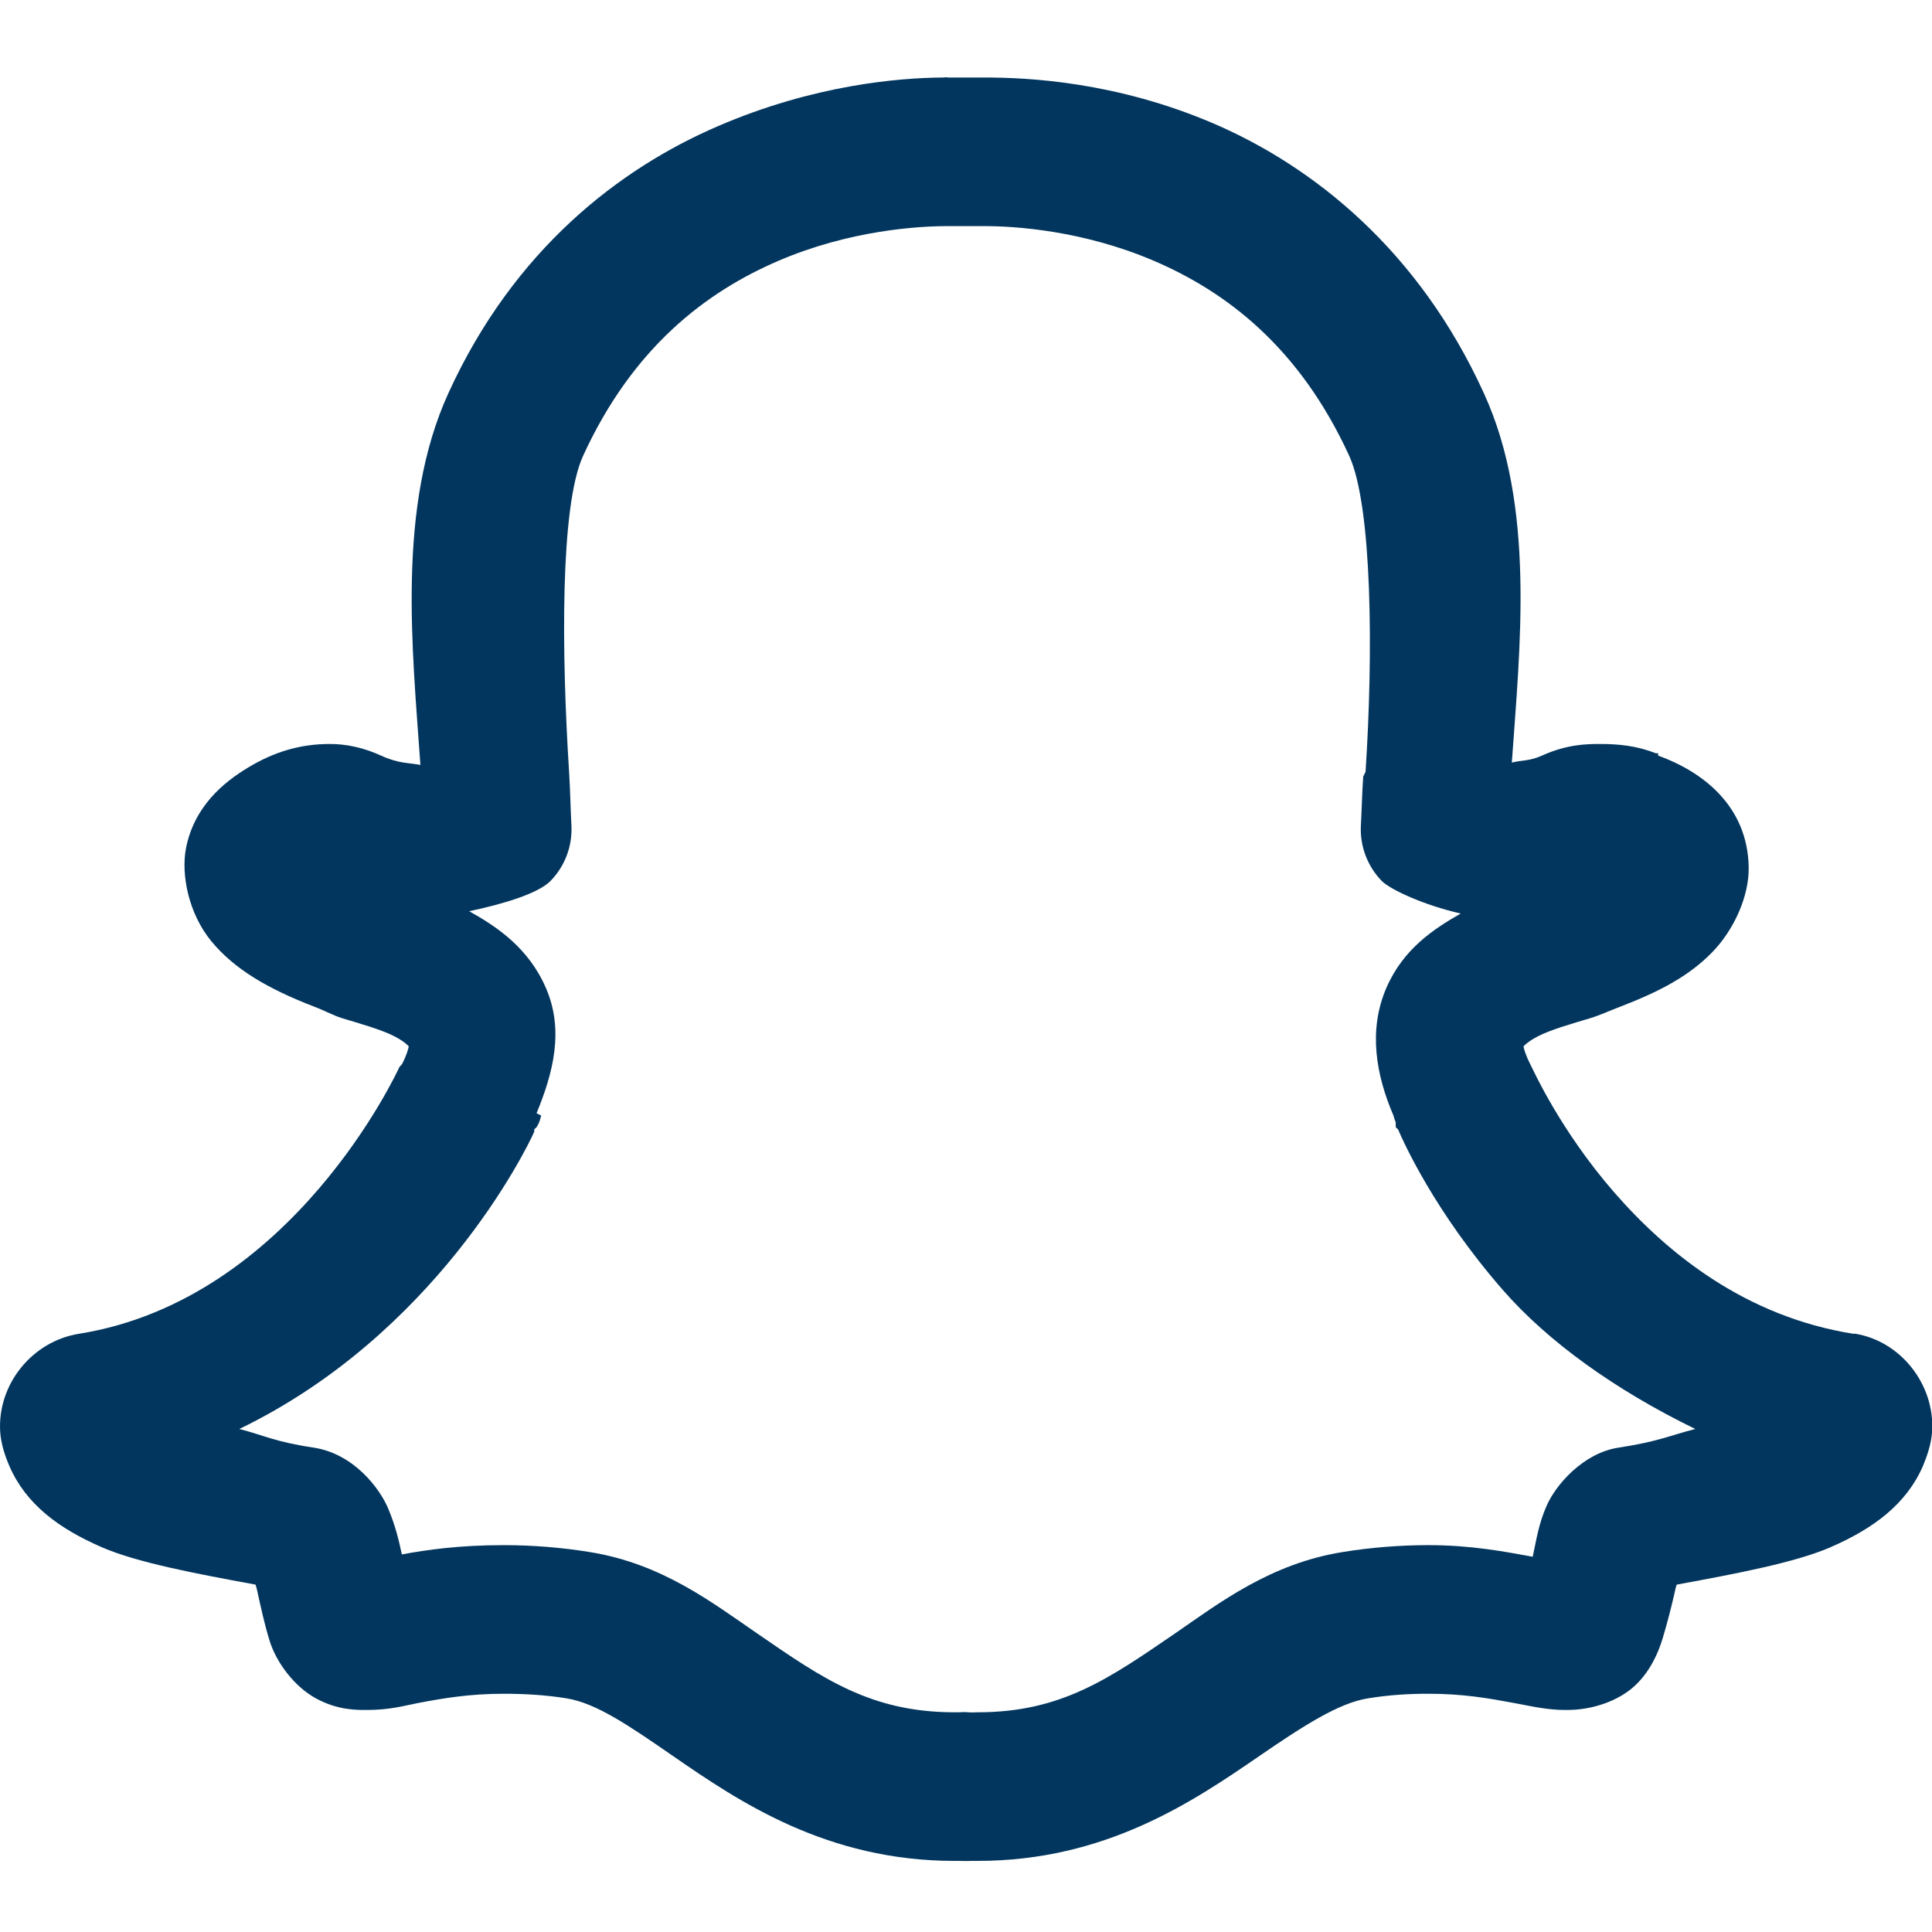 <?xml version="1.0" encoding="UTF-8"?>
<svg width="25px" height="25px" viewBox="0 0 25 25" version="1.1" xmlns="http://www.w3.org/2000/svg" xmlns:xlink="http://www.w3.org/1999/xlink">
    <title>snapchat</title>
    <g id="snapchat" stroke="none" stroke-width="1" fill="none" fill-rule="evenodd">
        <g transform="translate(0, 1)" fill="#02365E" fill-rule="nonzero" id="Shape">
            <path d="M12.201,0.003 C11.634,0.007 10.53,0.097 9.287,0.634 C8.021,1.179 6.65,2.227 5.801,4.09 C5.132,5.558 5.335,7.391 5.44,8.898 C5.286,8.868 5.159,8.883 4.93,8.777 C4.708,8.676 4.486,8.627 4.269,8.627 C3.878,8.627 3.544,8.732 3.217,8.928 C2.89,9.123 2.511,9.438 2.406,9.979 C2.342,10.317 2.439,10.821 2.736,11.181 C3.033,11.542 3.472,11.797 4.058,12.023 C4.197,12.075 4.302,12.135 4.419,12.173 C4.667,12.248 4.937,12.323 5.11,12.413 C5.283,12.503 5.309,12.575 5.29,12.533 C5.286,12.567 5.264,12.65 5.2,12.774 C5.189,12.785 5.181,12.793 5.17,12.804 C5.144,12.86 3.784,15.816 1.023,16.259 C0.426,16.353 -0.032,16.902 0.002,17.521 C0.013,17.69 0.066,17.841 0.122,17.972 C0.336,18.464 0.76,18.78 1.324,19.024 C1.778,19.219 2.507,19.358 3.307,19.505 C3.322,19.557 3.322,19.553 3.337,19.625 C3.375,19.794 3.42,20.008 3.487,20.226 C3.574,20.511 3.807,20.823 4.088,20.977 C4.37,21.131 4.614,21.127 4.749,21.127 C5.039,21.127 5.219,21.075 5.41,21.037 C5.726,20.977 6.068,20.917 6.522,20.917 C6.774,20.917 7.063,20.932 7.333,20.977 C7.709,21.037 8.13,21.322 8.716,21.728 C9.565,22.314 10.699,23.08 12.352,23.08 C12.37,23.08 12.393,23.08 12.412,23.08 C12.46,23.08 12.524,23.084 12.562,23.08 C12.592,23.08 12.622,23.08 12.652,23.08 C14.305,23.08 15.435,22.314 16.288,21.728 C16.874,21.326 17.324,21.037 17.7,20.977 C17.971,20.932 18.23,20.917 18.481,20.917 C18.928,20.917 19.248,20.973 19.593,21.037 C19.833,21.082 20.025,21.127 20.254,21.127 L20.284,21.127 C20.506,21.127 20.814,21.067 21.065,20.887 C21.317,20.706 21.452,20.413 21.516,20.196 C21.58,19.982 21.625,19.801 21.666,19.625 C21.681,19.55 21.681,19.557 21.696,19.505 C22.496,19.358 23.225,19.219 23.68,19.024 C24.243,18.78 24.667,18.464 24.882,17.972 C24.938,17.837 24.99,17.687 25.002,17.521 C25.036,16.913 24.596,16.357 24.01,16.259 C23.999,16.259 23.991,16.259 23.98,16.259 C22.598,16.038 21.588,15.234 20.885,14.426 C20.183,13.619 19.83,12.823 19.833,12.834 C19.826,12.823 19.803,12.774 19.803,12.774 C19.74,12.65 19.717,12.567 19.713,12.533 C19.695,12.575 19.721,12.503 19.894,12.413 C20.066,12.323 20.337,12.248 20.585,12.173 C20.709,12.135 20.836,12.075 20.975,12.023 C21.49,11.824 21.854,11.628 22.147,11.331 C22.44,11.035 22.635,10.592 22.628,10.22 C22.613,9.423 22.027,8.984 21.456,8.777 C21.452,8.777 21.46,8.747 21.456,8.747 C21.445,8.744 21.437,8.751 21.426,8.747 C21.186,8.653 20.957,8.627 20.705,8.627 C20.532,8.627 20.277,8.631 19.954,8.777 C19.788,8.852 19.691,8.834 19.563,8.868 C19.668,7.369 19.871,5.551 19.202,4.09 C18.354,2.227 16.986,1.153 15.717,0.604 C14.447,0.056 13.298,0.003 12.742,0.003 L12.682,0.003 C12.682,0.003 12.573,0.003 12.472,0.003 C12.423,0.003 12.363,0.003 12.321,0.003 C12.299,0.003 12.269,0.003 12.261,0.003 C12.254,0.003 12.288,-0.004 12.201,0.003 Z M12.261,1.926 C12.291,1.926 12.321,1.926 12.352,1.926 C12.389,1.926 12.453,1.926 12.502,1.926 C12.599,1.926 12.682,1.926 12.682,1.926 L12.742,1.926 C13.125,1.926 14.008,1.979 14.936,2.377 C15.863,2.775 16.814,3.489 17.46,4.901 C17.756,5.555 17.771,7.452 17.67,8.988 L17.64,9.048 C17.625,9.262 17.621,9.476 17.61,9.679 C17.595,9.945 17.693,10.208 17.88,10.4 C17.993,10.513 18.432,10.715 18.902,10.821 C18.553,11.02 18.158,11.279 17.94,11.782 C17.7,12.338 17.809,12.916 18.031,13.435 C18.038,13.465 18.049,13.495 18.061,13.525 C18.064,13.532 18.057,13.548 18.061,13.555 C18.061,13.559 18.061,13.581 18.061,13.585 C18.068,13.596 18.083,13.604 18.091,13.615 C18.166,13.788 18.564,14.678 19.443,15.688 C20.029,16.361 20.904,16.988 21.937,17.491 C21.61,17.574 21.464,17.653 20.945,17.732 C20.48,17.803 20.126,18.224 20.014,18.483 C19.909,18.72 19.882,18.922 19.833,19.144 C19.458,19.076 19.037,18.994 18.481,18.994 C18.121,18.994 17.734,19.024 17.37,19.084 C16.442,19.234 15.788,19.734 15.206,20.136 C14.35,20.721 13.734,21.157 12.652,21.157 C12.614,21.157 12.577,21.161 12.532,21.157 C12.49,21.153 12.453,21.153 12.412,21.157 C12.393,21.157 12.359,21.157 12.352,21.157 C11.27,21.157 10.646,20.721 9.797,20.136 C9.211,19.734 8.565,19.234 7.634,19.084 C7.27,19.024 6.883,18.994 6.522,18.994 C5.94,18.994 5.523,19.054 5.2,19.114 C5.159,18.922 5.114,18.735 5.02,18.513 C4.911,18.258 4.577,17.811 4.058,17.732 C3.555,17.657 3.42,17.574 3.097,17.491 C5.628,16.267 6.8,13.901 6.913,13.645 C6.913,13.645 6.913,13.615 6.913,13.615 C6.913,13.611 6.939,13.593 6.943,13.585 C6.958,13.559 6.977,13.54 7.003,13.435 L6.943,13.405 C7.157,12.886 7.303,12.331 7.063,11.782 C6.838,11.264 6.428,10.99 6.071,10.791 C6.518,10.697 6.965,10.561 7.123,10.4 C7.311,10.208 7.409,9.945 7.394,9.679 C7.382,9.453 7.379,9.228 7.364,8.988 C7.266,7.448 7.247,5.555 7.544,4.901 C8.19,3.489 9.144,2.775 10.068,2.377 C10.992,1.979 11.882,1.926 12.261,1.926 Z"></path>
        </g>
    </g>
</svg>